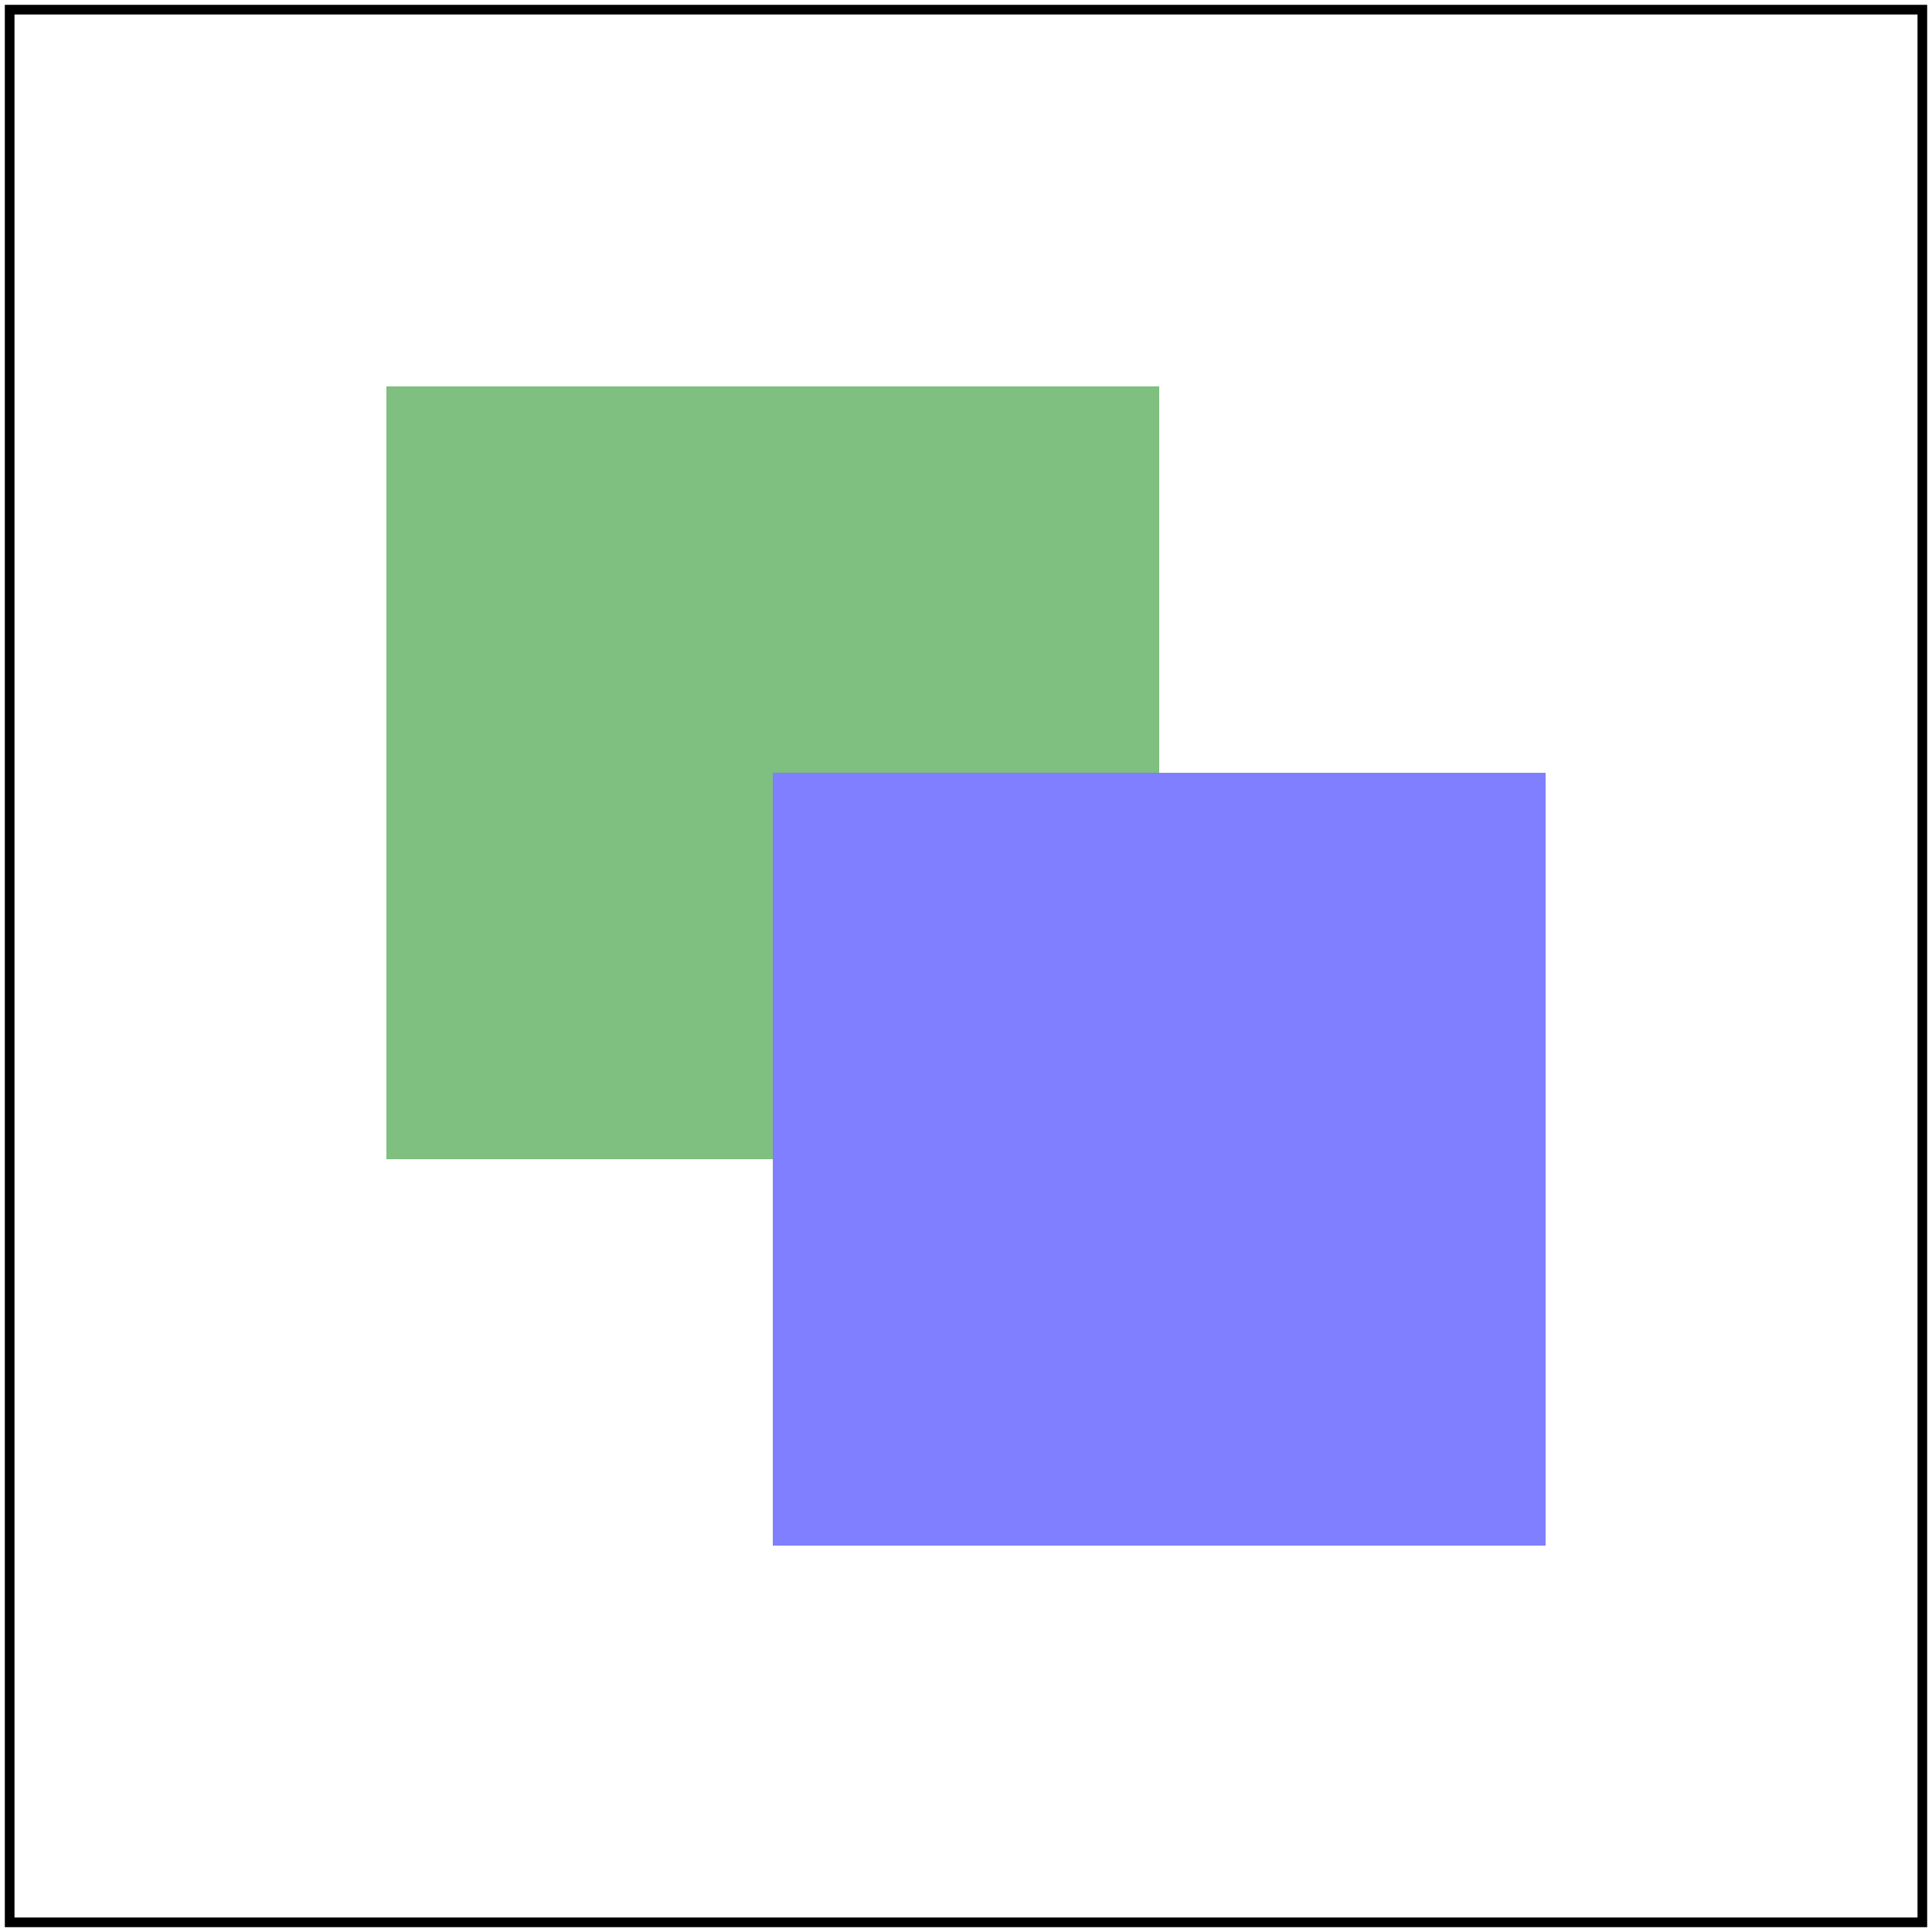 <svg id="svg1" viewBox="0 0 200 200" xmlns="http://www.w3.org/2000/svg">
    <title>Mixed group opacity</title>

    <g id="g1" opacity="0.5">
        <g id="g2">
            <rect id="rect1" x="40" y="40" width="80" height="80" fill="green"/>
            <rect id="rect2" x="80" y="80" width="80" height="80" fill="blue"/>
        </g>
    </g>

    <!-- image frame -->
    <rect id="frame" x="1" y="1" width="198" height="198" fill="none" stroke="black"/>
</svg>
